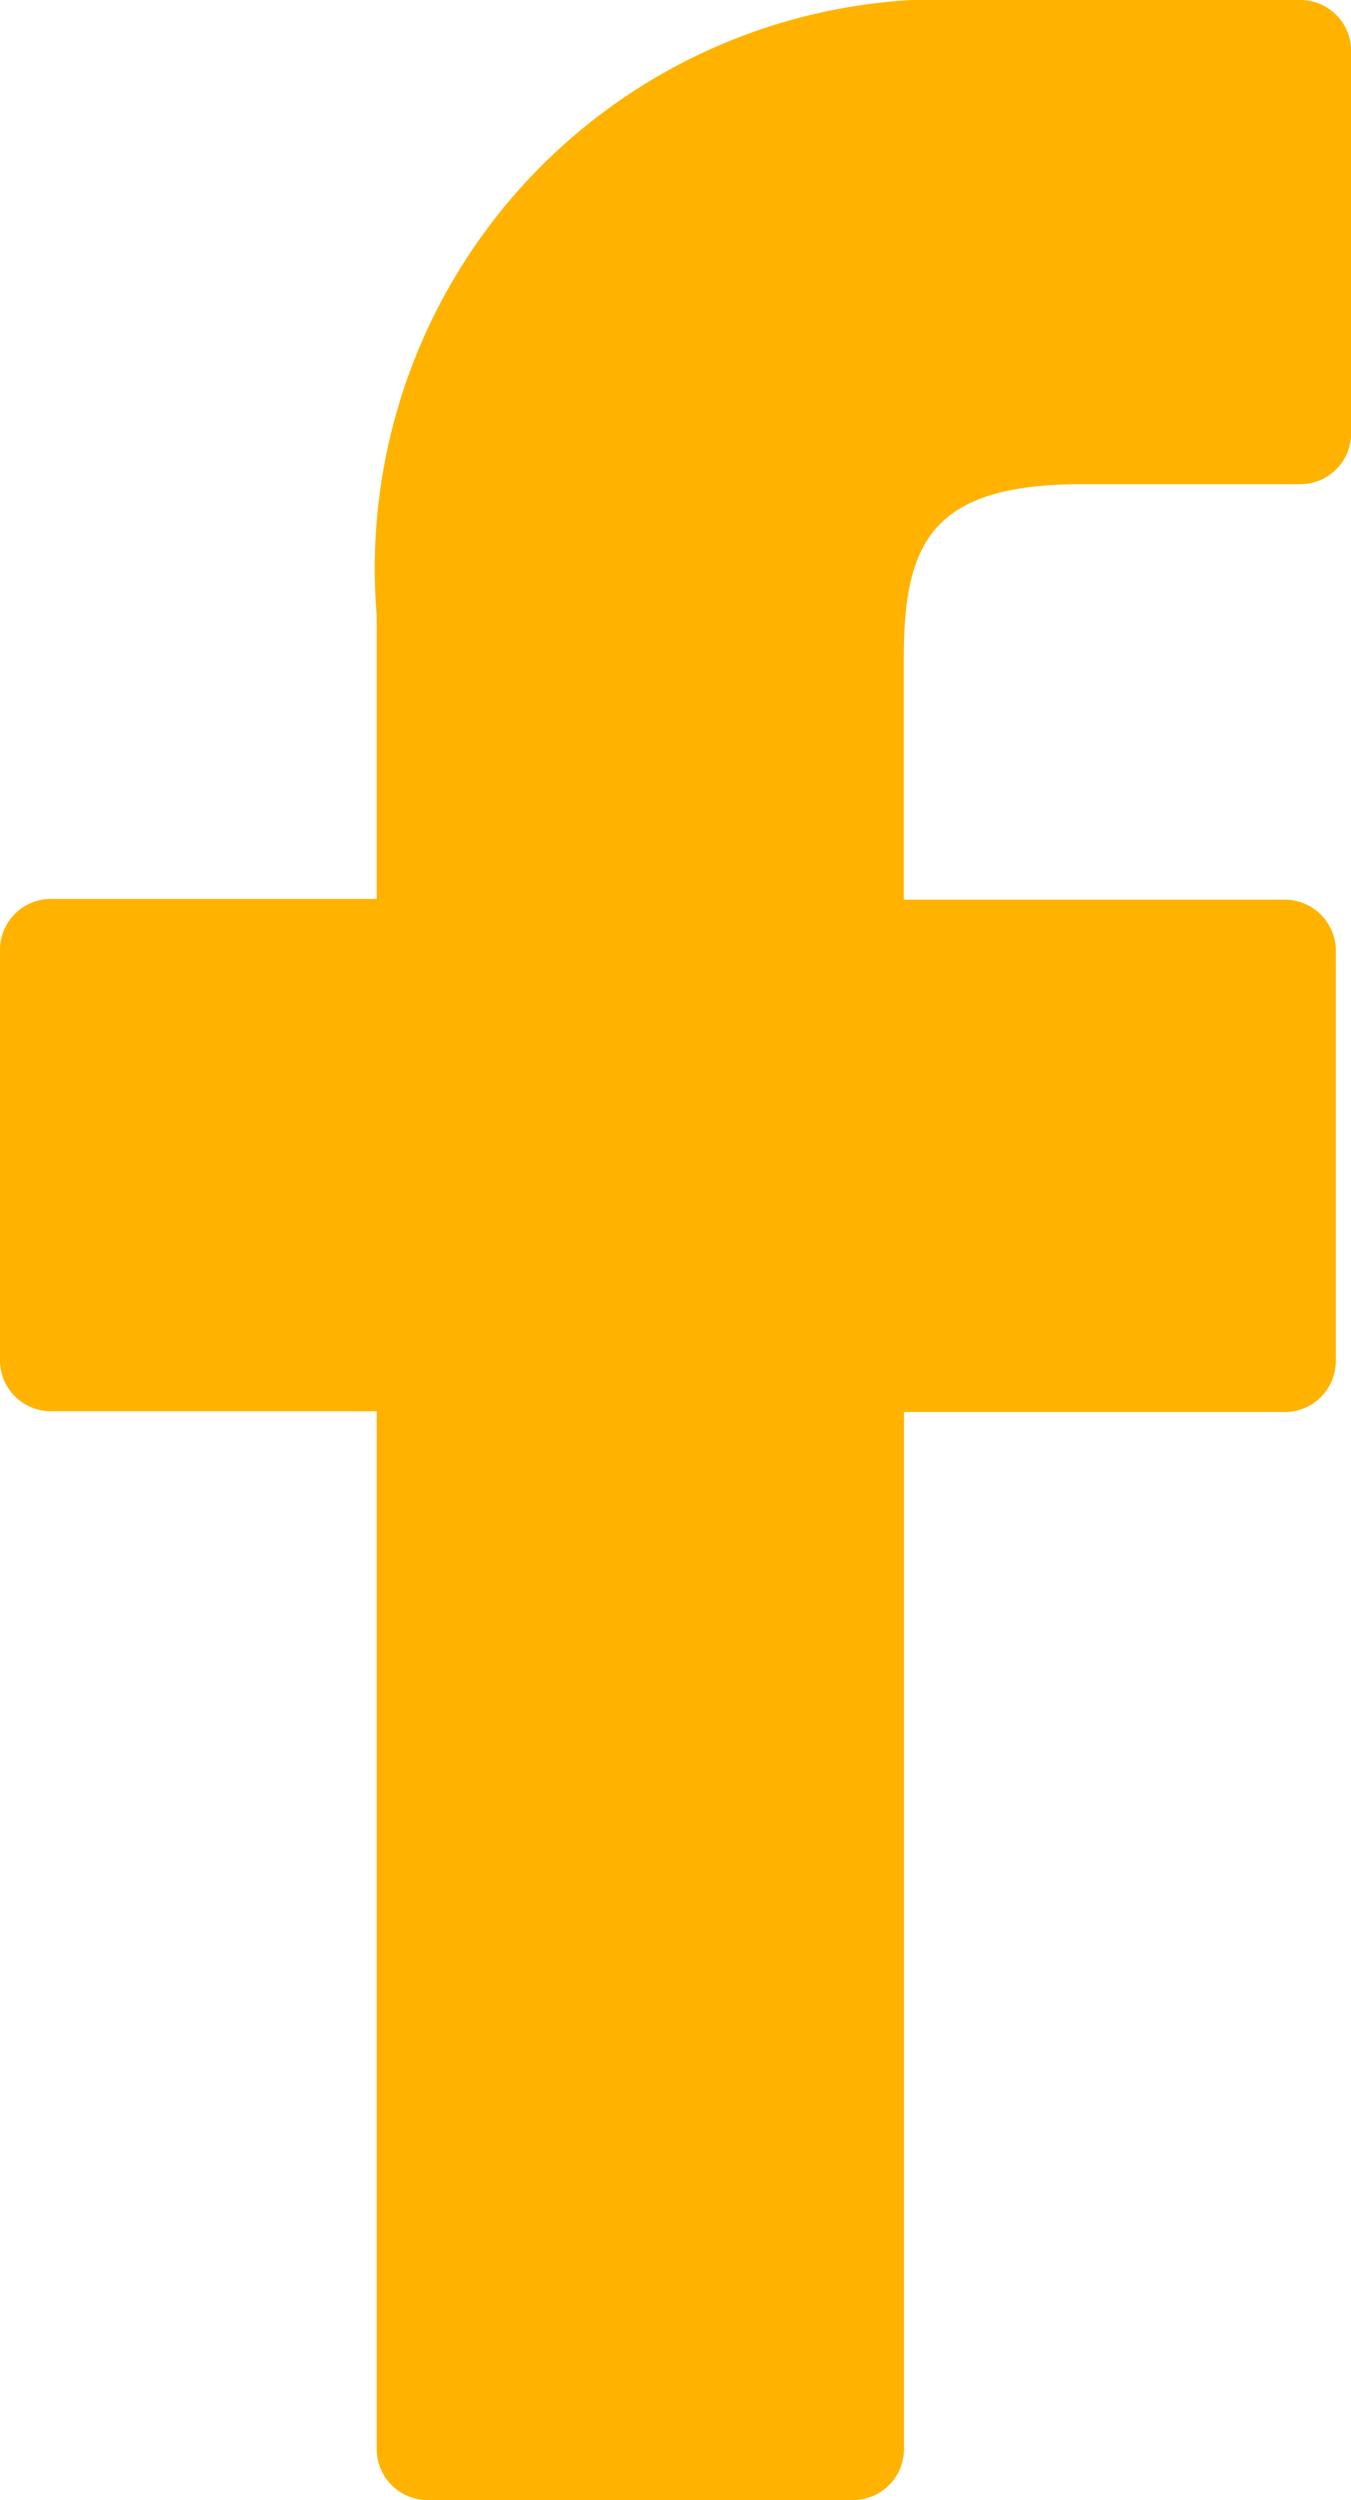 <svg xmlns="http://www.w3.org/2000/svg" width="8.891" height="16.445" viewBox="0 0 8.891 16.445"><defs><style>.a{fill:#ffb300;}</style></defs><g transform="translate(-766 -1281)"><path class="a" d="M30.633,0,28.5,0a3.745,3.745,0,0,0-3.944,4.047V5.913H22.412a.335.335,0,0,0-.335.335v2.7a.335.335,0,0,0,.335.335h2.144V16.11a.335.335,0,0,0,.335.335h2.8a.335.335,0,0,0,.335-.335V9.288h2.507a.335.335,0,0,0,.335-.335v-2.7a.336.336,0,0,0-.335-.335H28.025V4.331c0-.76.181-1.146,1.172-1.146h1.437a.335.335,0,0,0,.335-.335V.339A.335.335,0,0,0,30.633,0Z" transform="translate(743.923 1281)"/></g></svg>